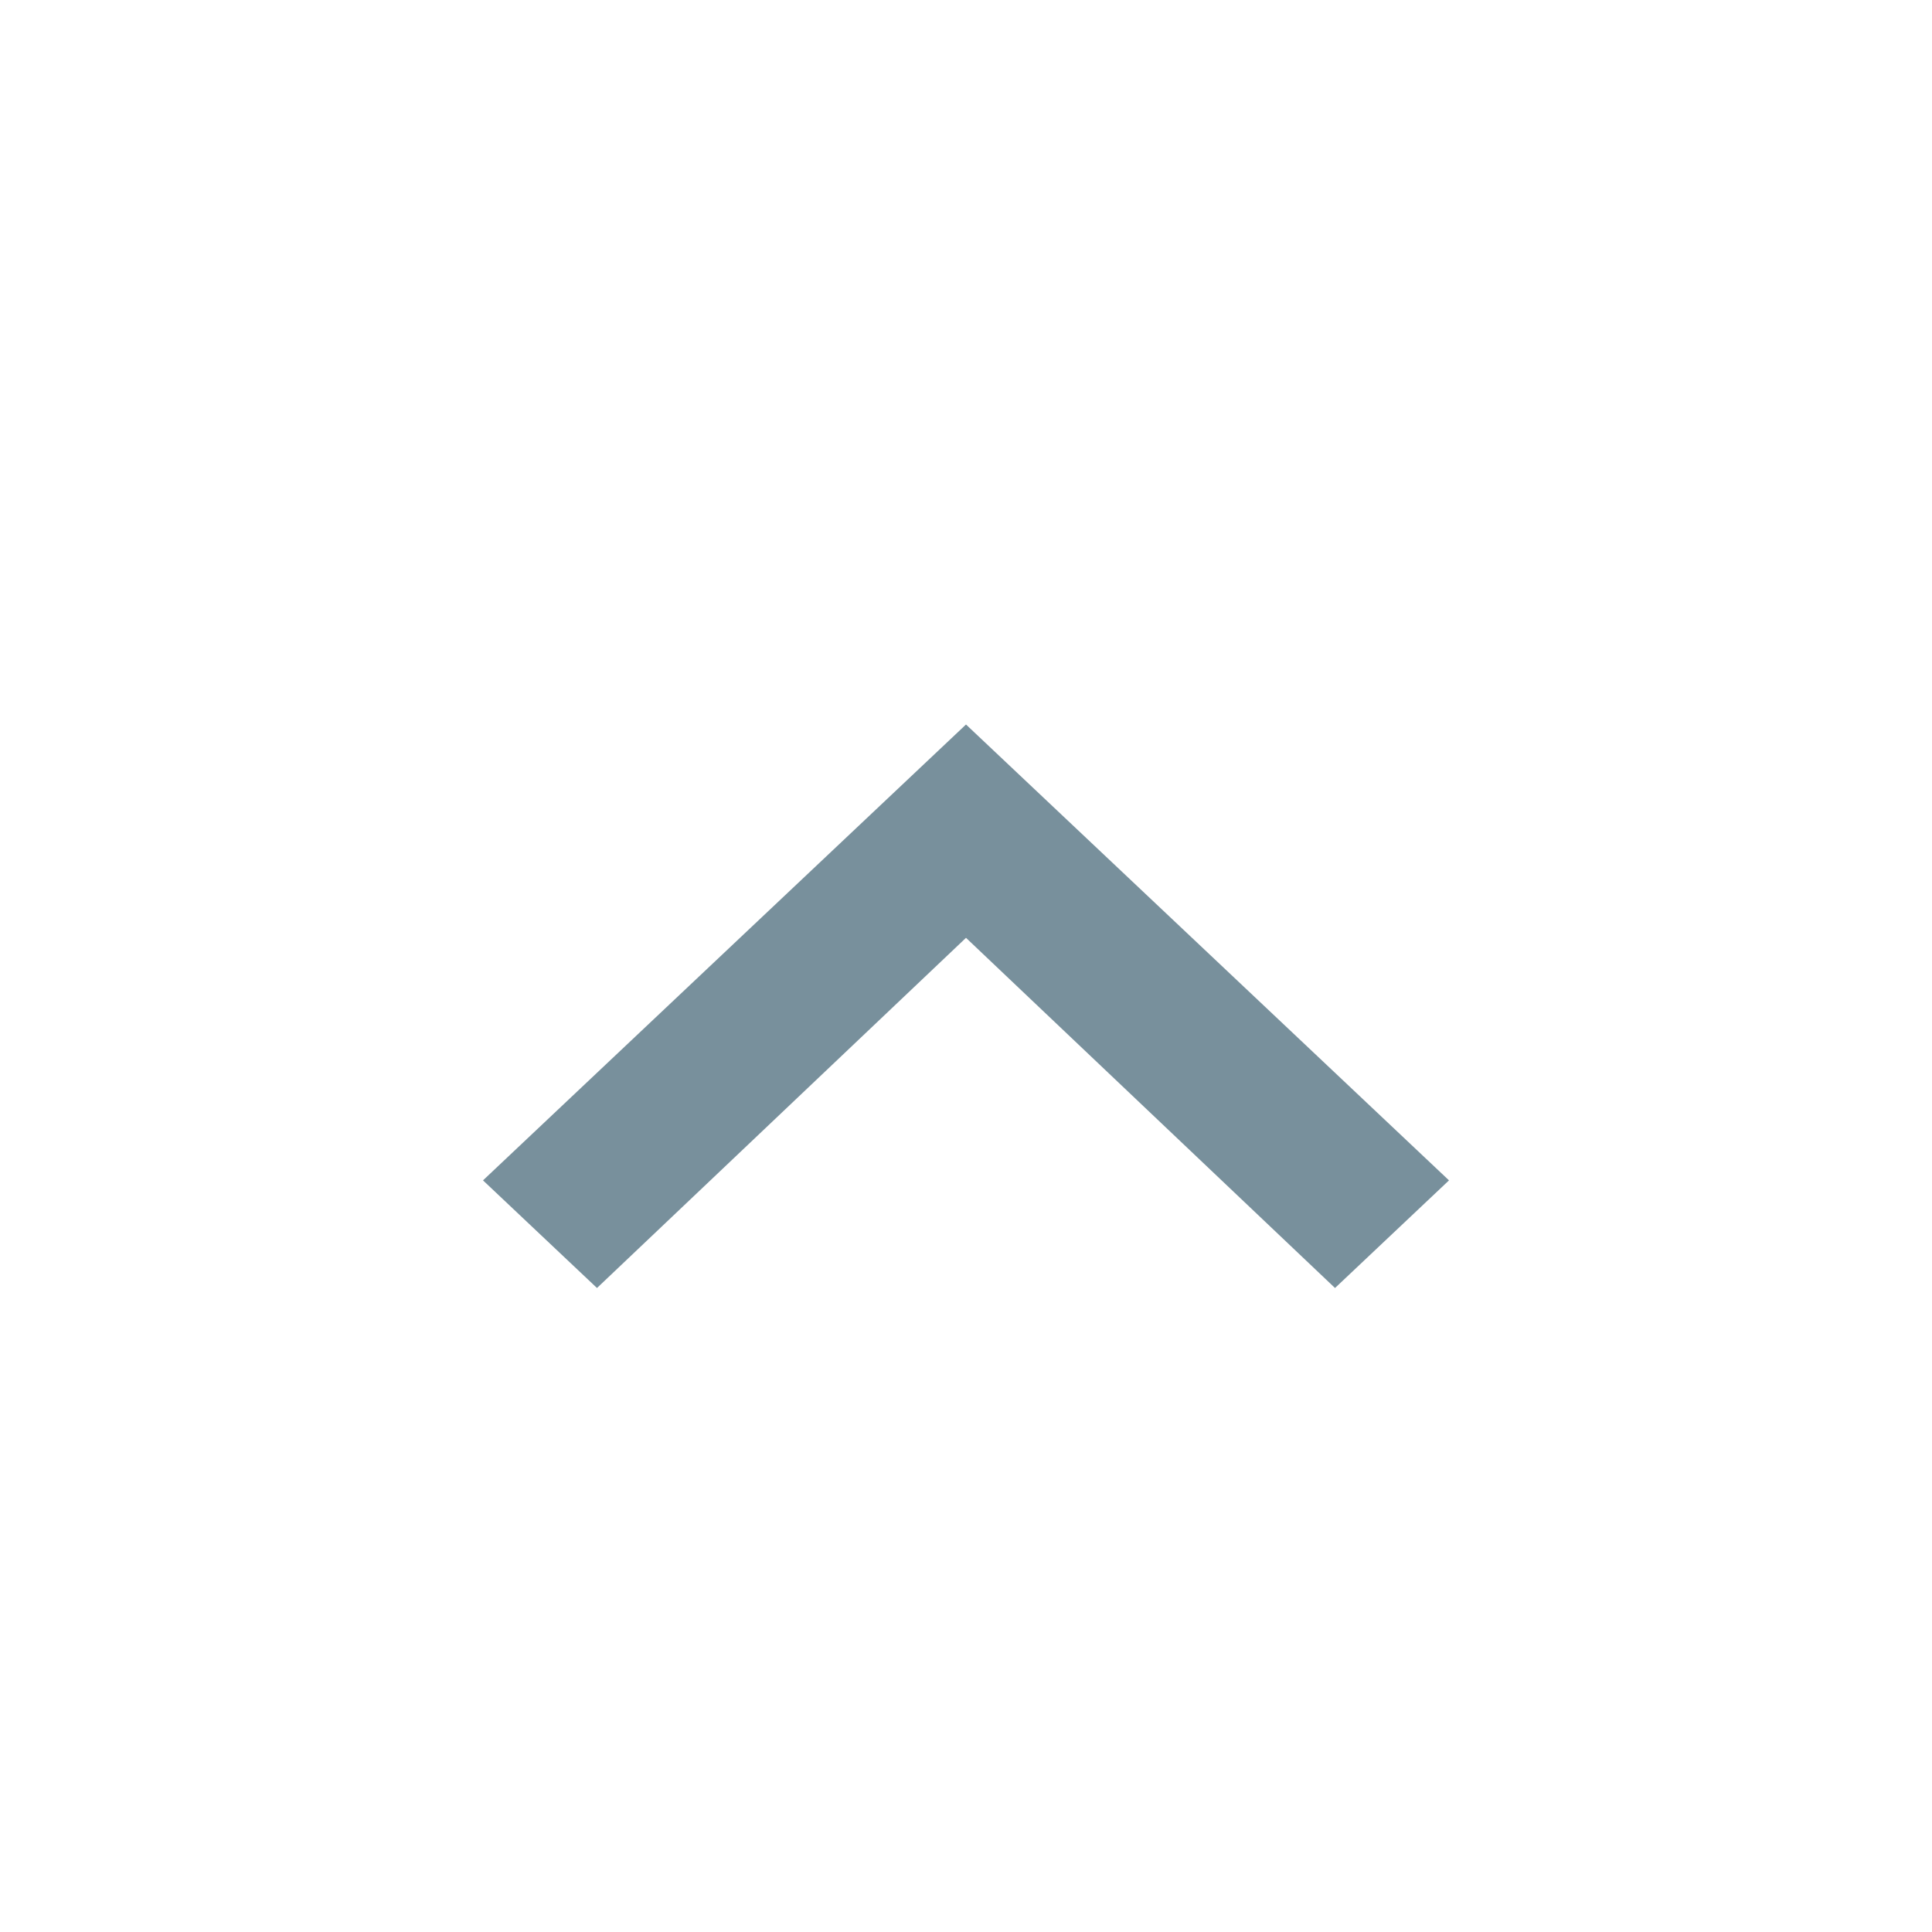 <svg id="Arrow_Up" data-name="Arrow Up" xmlns="http://www.w3.org/2000/svg" width="24" height="24" viewBox="0 0 24 24">
  <path id="shape" d="M1.416,7,0,5.663,6,0l6,5.663L10.584,7,6,2.65Z" transform="translate(6 9)" fill="#78909c"/>
</svg>
